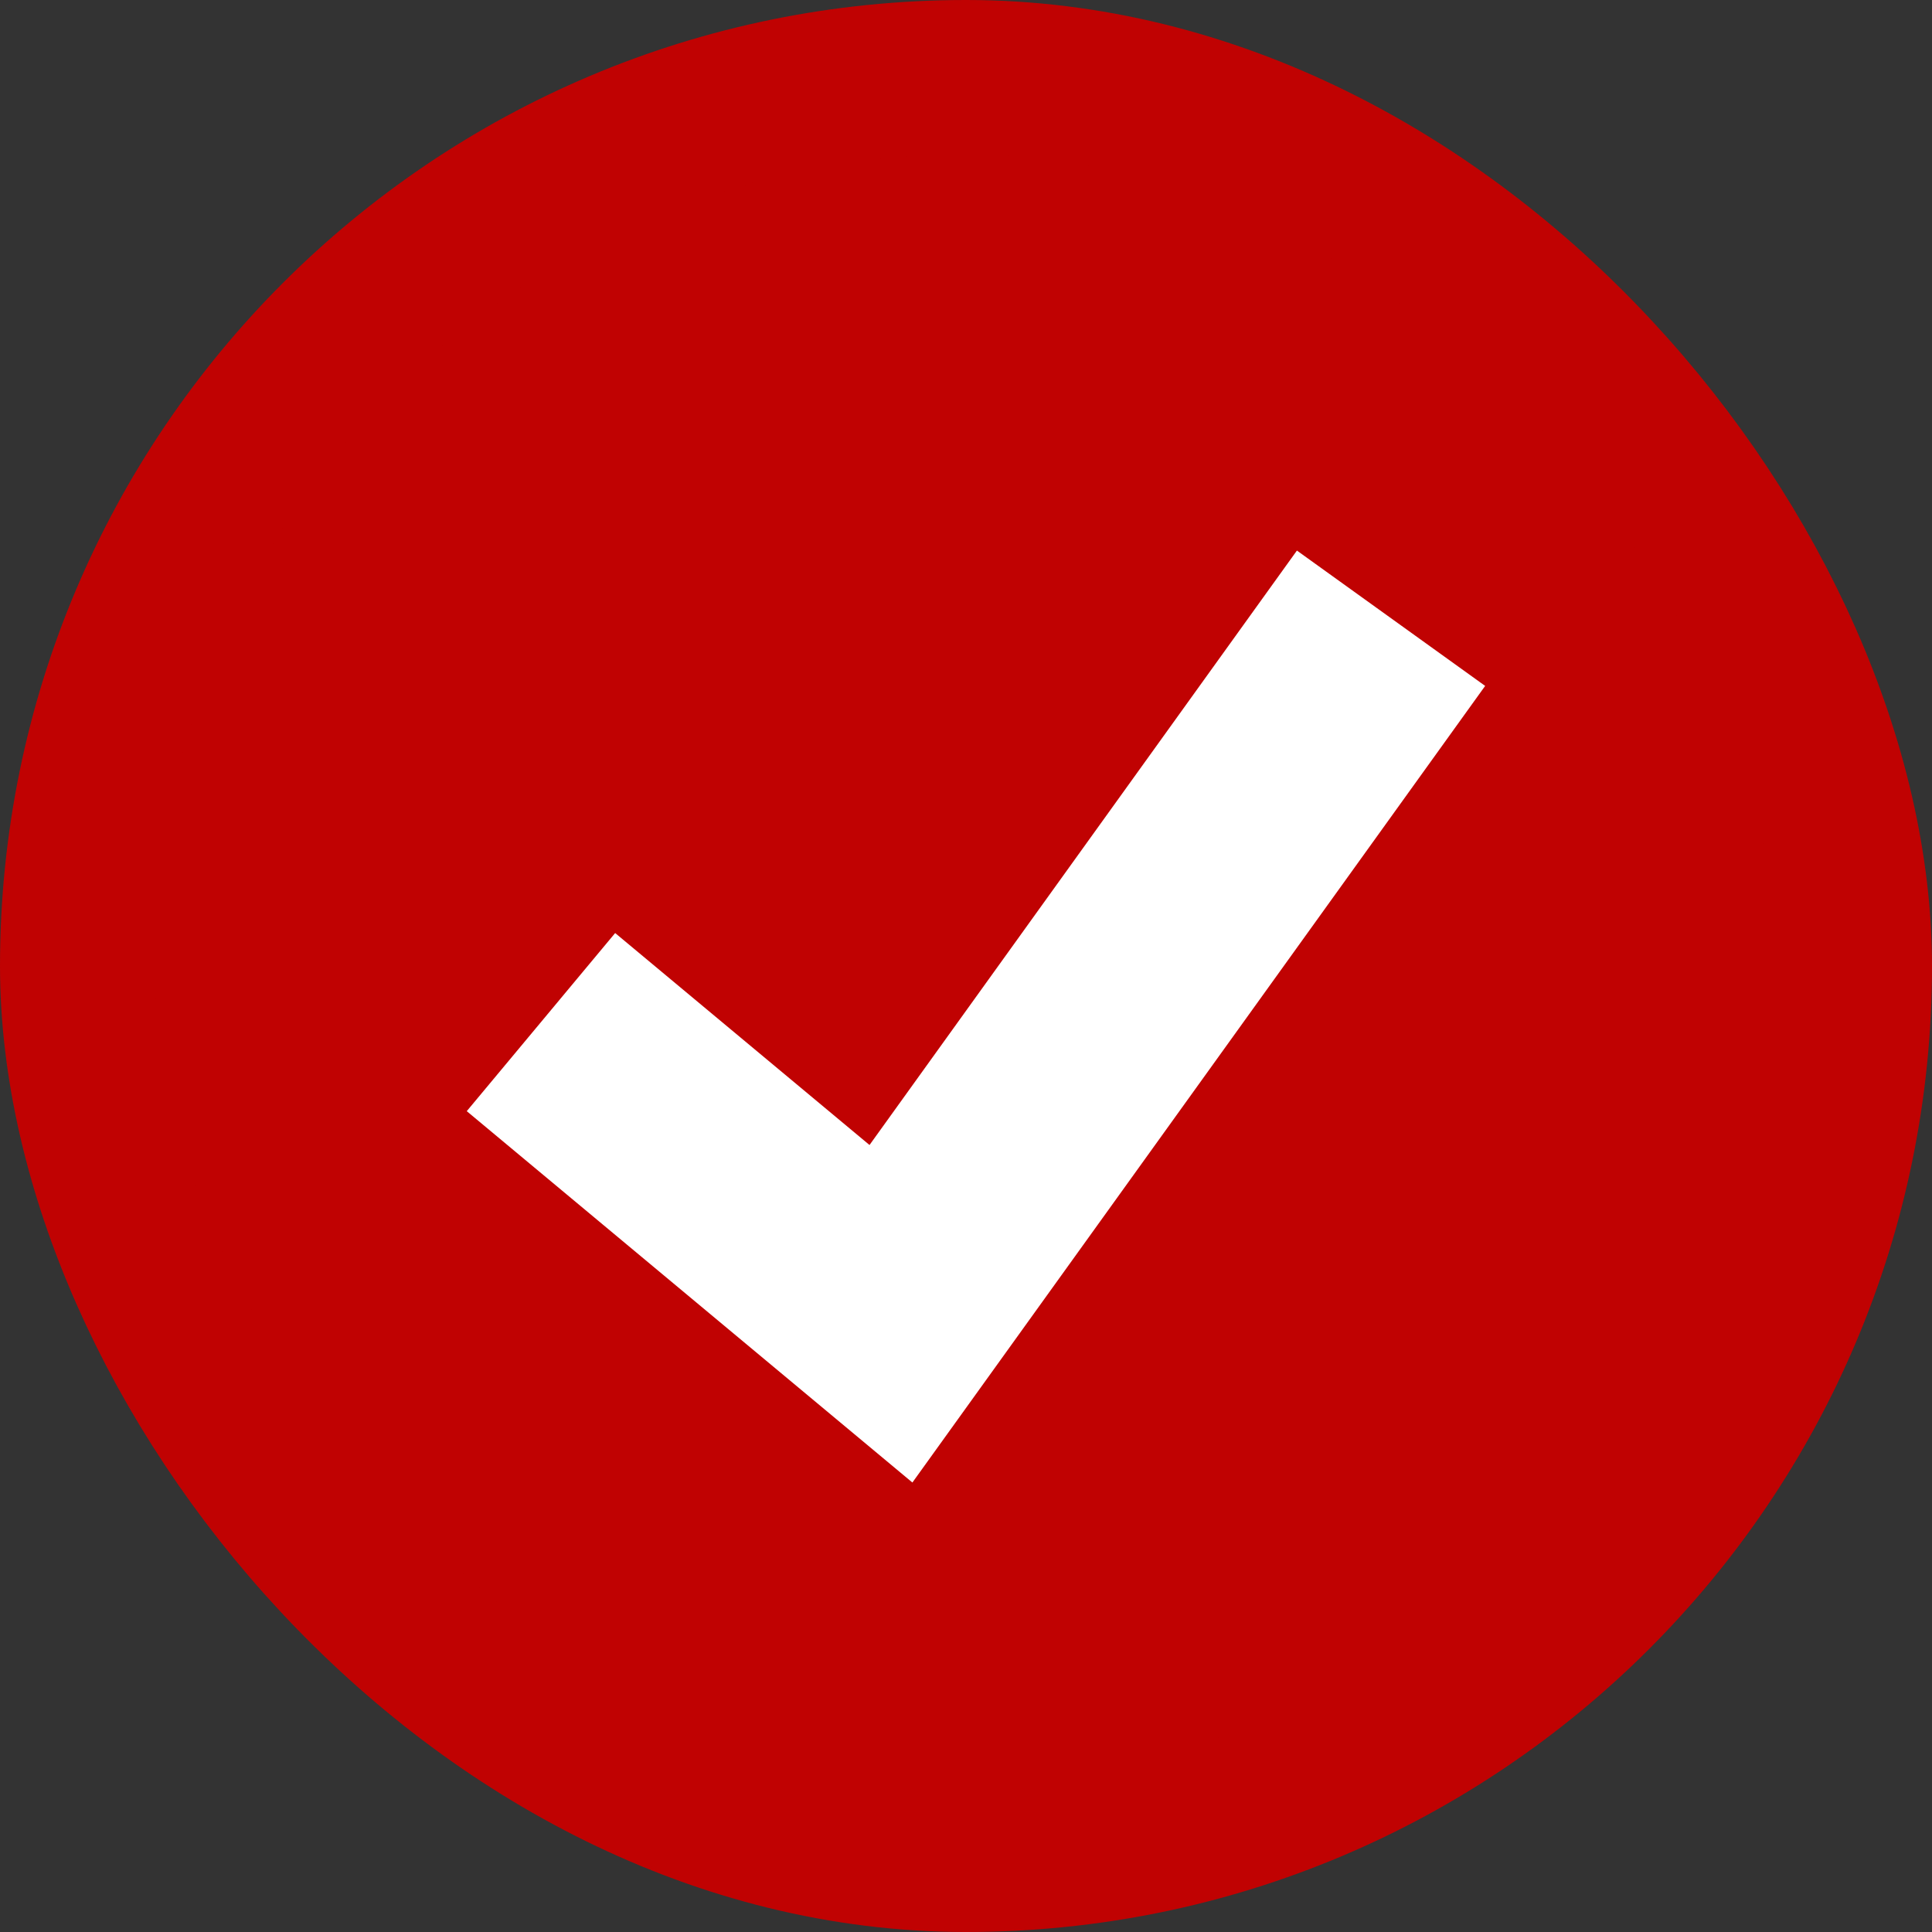 <svg width="25" height="25" viewBox="0 0 25 25" fill="none" xmlns="http://www.w3.org/2000/svg">
<rect x="0" y="0" width="25" height="25" fill="#333333" stroke="none"/>
<rect x="1" y="1" width="23" height="23" rx="11.5" fill="#C00202" stroke="#C00202" stroke-width="2"/>
<path d="M7 13.226L11.529 17L18 8" stroke="white" stroke-width="3"/>
</svg>
